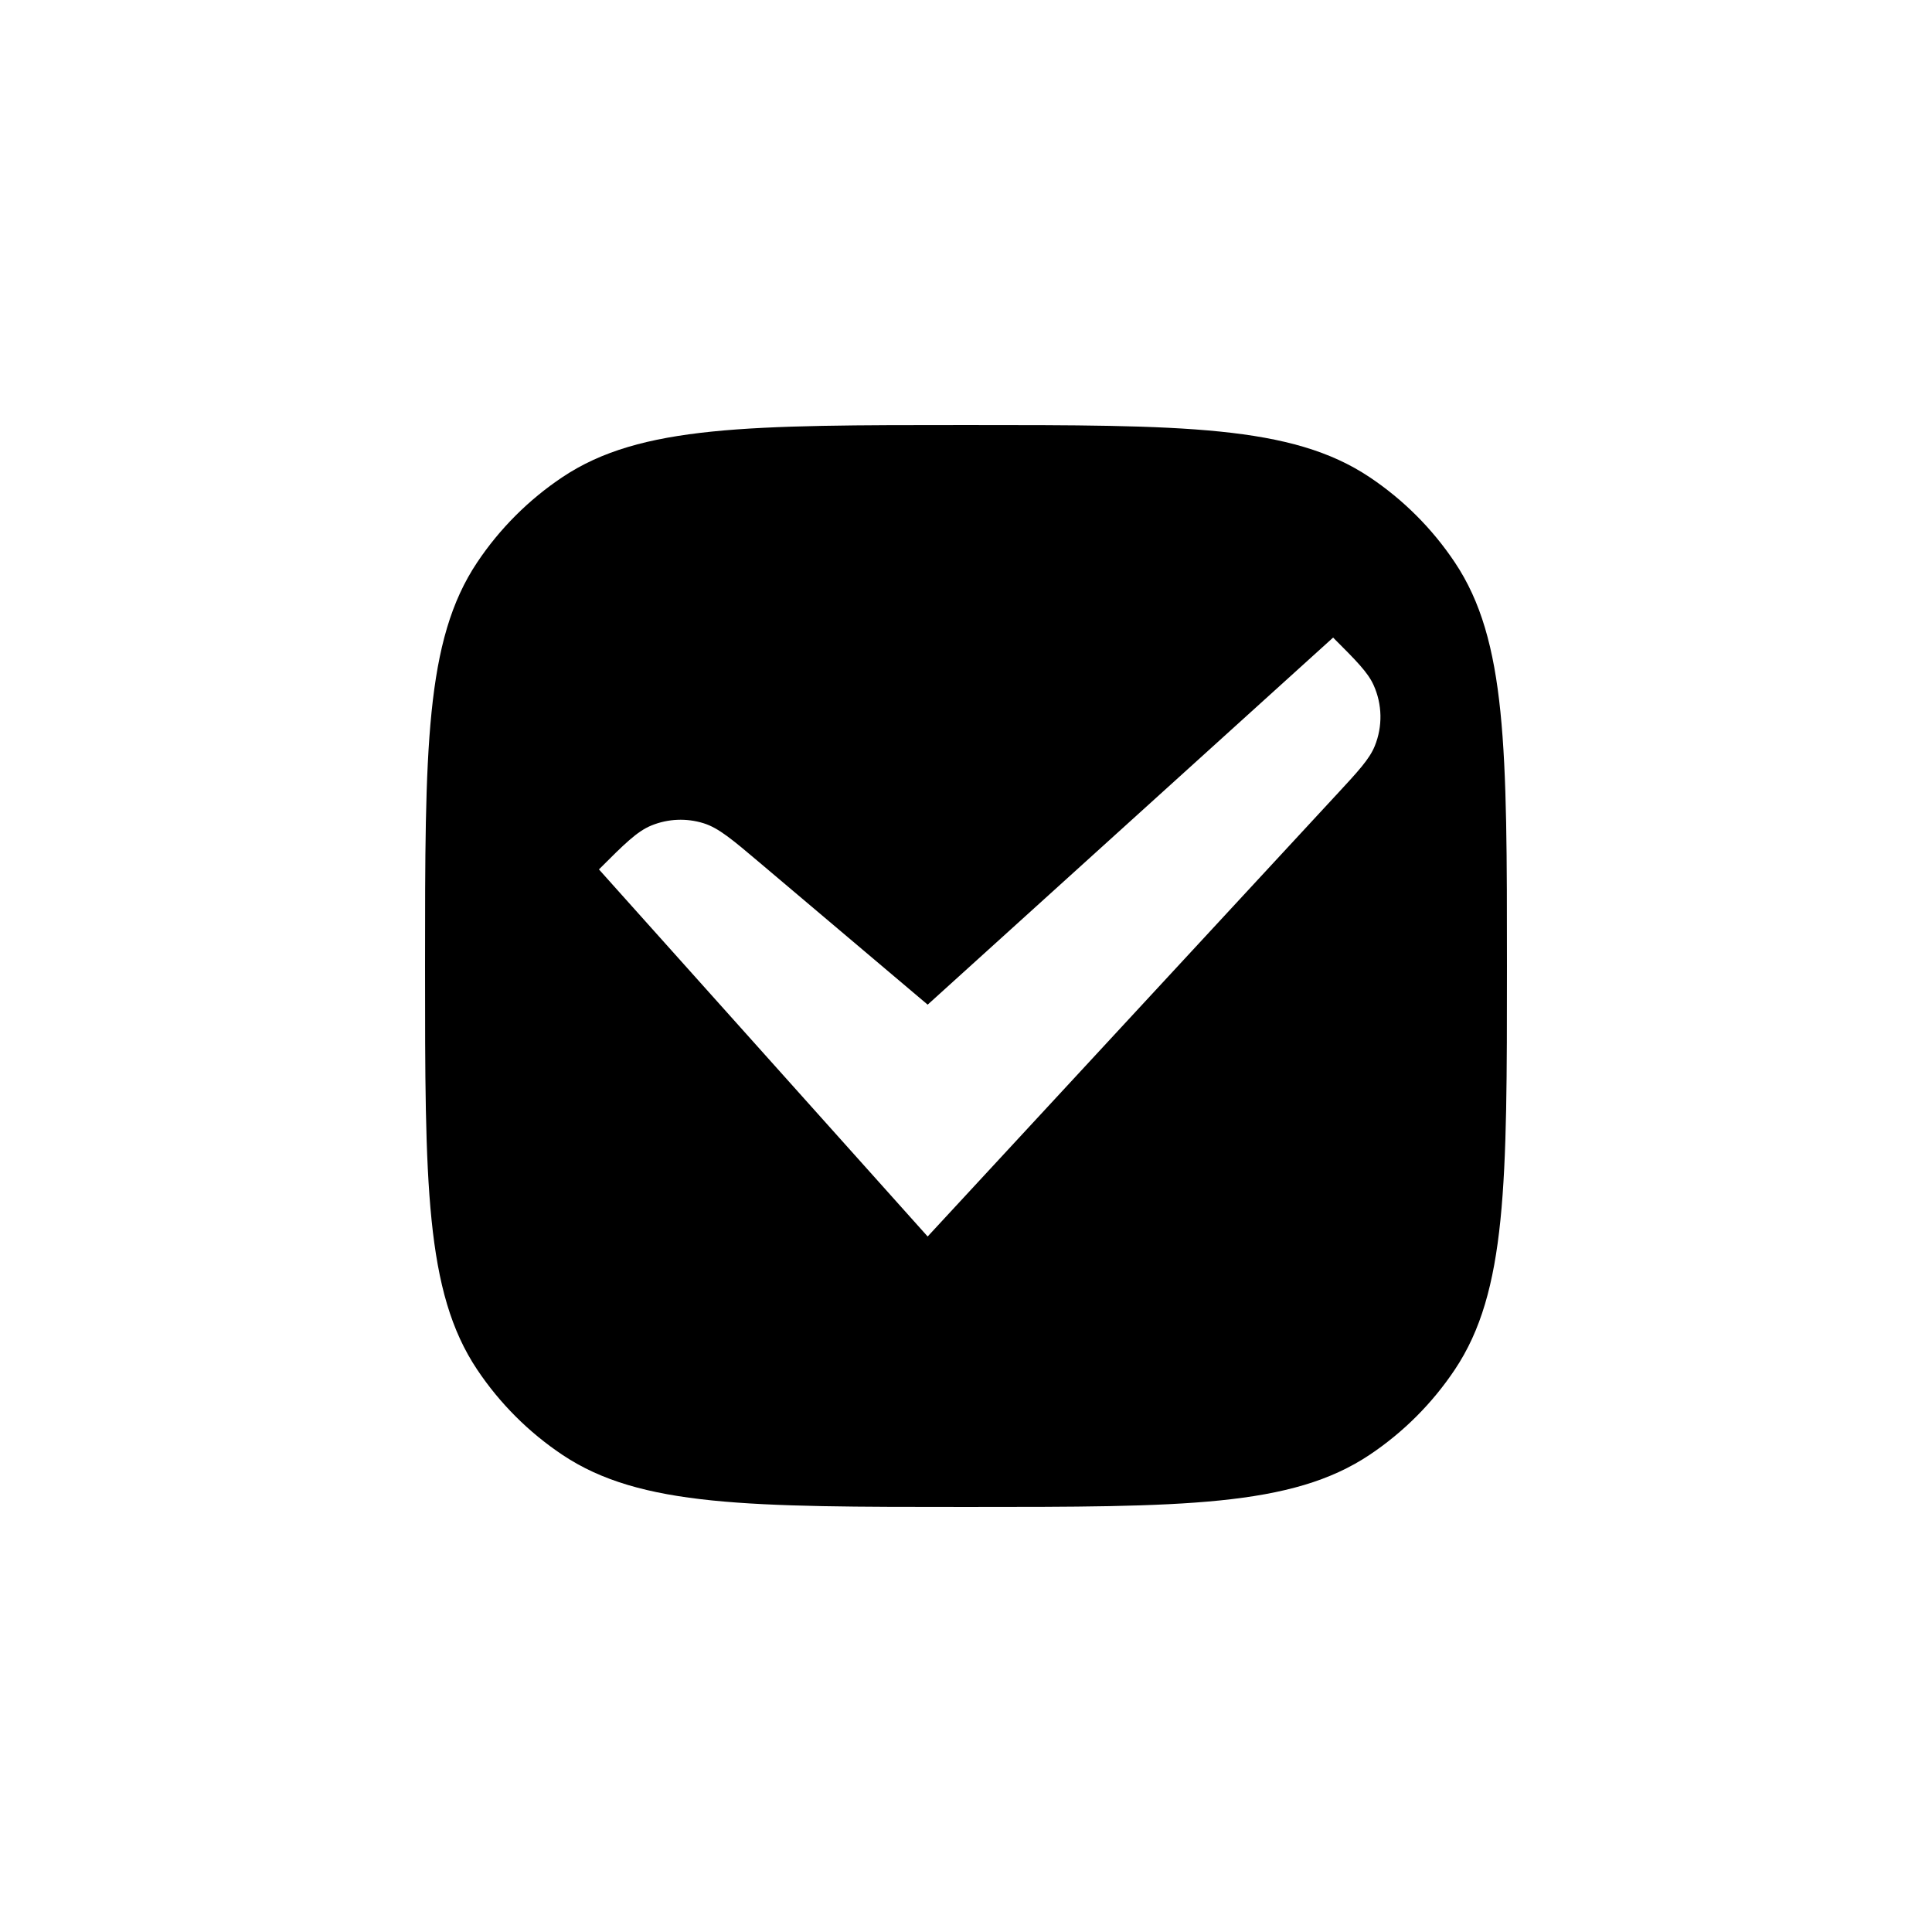 <?xml version="1.0" encoding="UTF-8" standalone="no"?>
<svg
   width="700pt"
   height="700pt"
   version="1.1"
   viewBox="0 0 700 700"
   id="svg4"
   sodipodi:docname="noun-checked.svg"
   inkscape:version="1.2.1 (9c6d41e4, 2022-07-14)"
   xmlns:inkscape="http://www.inkscape.org/namespaces/inkscape"
   xmlns:sodipodi="http://sodipodi.sourceforge.net/DTD/sodipodi-0.dtd"
   xmlns="http://www.w3.org/2000/svg"
   xmlns:svg="http://www.w3.org/2000/svg">
  <defs
     id="defs8" />
  <sodipodi:namedview
     id="namedview6"
     pagecolor="#ffffff"
     bordercolor="#000000"
     borderopacity="0.25"
     inkscape:showpageshadow="2"
     inkscape:pageopacity="0.0"
     inkscape:pagecheckerboard="0"
     inkscape:deskcolor="#d1d1d1"
     inkscape:document-units="pt"
     showgrid="false"
     inkscape:zoom="0.25285714"
     inkscape:cx="464.68927"
     inkscape:cy="466.66667"
     inkscape:window-width="1309"
     inkscape:window-height="456"
     inkscape:window-x="0"
     inkscape:window-y="0"
     inkscape:window-maximized="0"
     inkscape:current-layer="svg4" />
  <path
     d="m 172.878,203.78 c -18.875,28.246 -18.875,67.574 -18.875,146.22 0,78.646 0,117.98 18.875,146.22 8.172,12.23 18.672,22.73 30.902,30.902 28.246,18.875 67.574,18.875 146.22,18.875 78.646,0 117.98,0 146.22,-18.875 12.23,-8.172 22.73,-18.672 30.902,-30.902 18.875,-28.246 18.875,-67.574 18.875,-146.22 0,-78.646 0,-117.98 -18.875,-146.22 C 518.95,191.55 508.45,181.05 496.22,172.878 467.974,154.003 428.646,154.003 350,154.003 c -78.646,0 -117.98,0 -146.22,18.875 -12.23,8.172 -22.73,18.672 -30.902,30.902 z m 311.23,84.285 -148,159.94 -119.1,-133 c 9.203,-9.203 13.805,-13.805 19.062,-15.938 6.004,-2.438 12.664,-2.715 18.852,-0.789 5.418,1.688 10.391,5.887 20.328,14.289 l 60.859,51.438 146.9,-133 c 8.371,8.371 12.555,12.555 14.66,17.199 3.172,7 3.324,14.992 0.426,22.109 -1.918,4.719 -5.941,9.066 -13.98,17.754 z"
     fill-rule="evenodd"
     id="path2" />
</svg>
